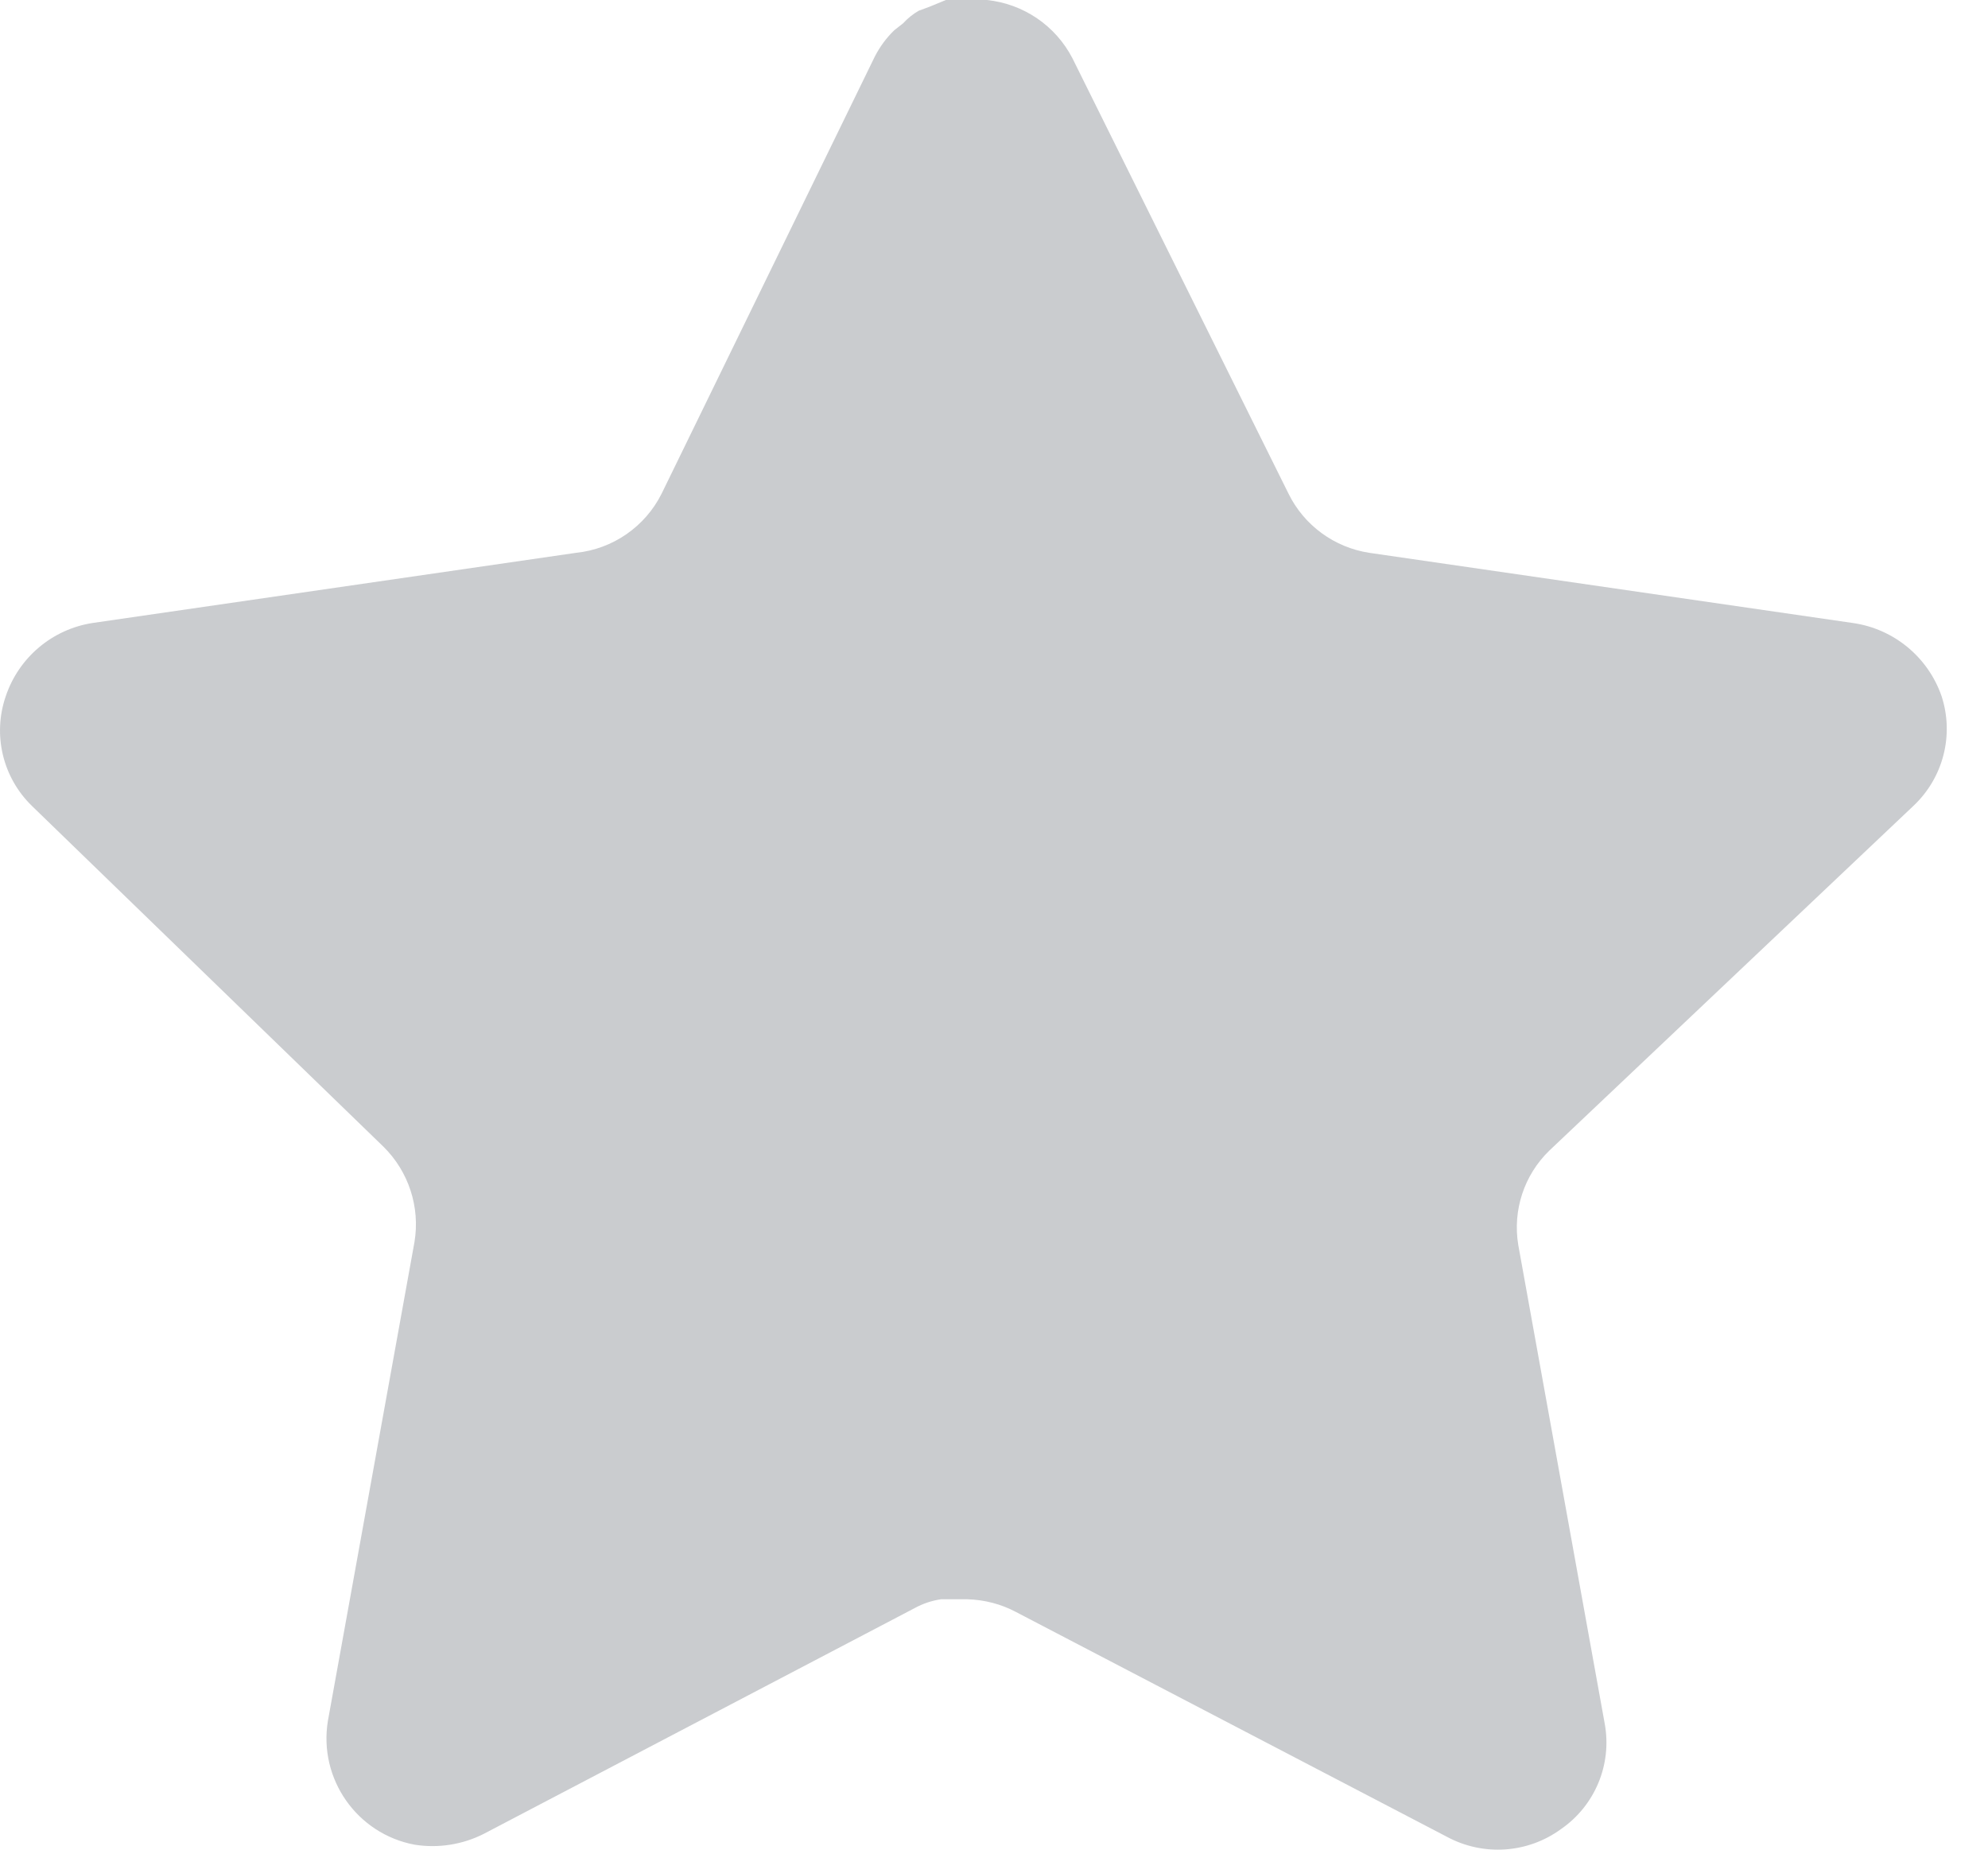 <svg width="43" height="40" viewBox="0 0 43 40" fill="none" xmlns="http://www.w3.org/2000/svg">
<path d="M33.511 24.883C32.966 25.411 32.715 26.175 32.84 26.924L34.711 37.282C34.869 38.16 34.498 39.048 33.764 39.555C33.044 40.081 32.086 40.145 31.301 39.724L21.977 34.861C21.653 34.688 21.293 34.596 20.925 34.585H20.354C20.156 34.614 19.963 34.678 19.786 34.775L10.46 39.66C9.999 39.892 9.477 39.974 8.965 39.892C7.719 39.656 6.888 38.469 7.092 37.217L8.965 26.859C9.09 26.104 8.839 25.335 8.294 24.798L0.692 17.43C0.057 16.814 -0.164 15.887 0.126 15.052C0.408 14.218 1.128 13.61 1.998 13.473L12.46 11.955C13.256 11.873 13.955 11.389 14.312 10.673L18.923 1.221C19.032 1.01 19.173 0.817 19.344 0.653L19.533 0.505C19.632 0.396 19.746 0.305 19.872 0.232L20.102 0.147L20.459 0H21.346C22.137 0.082 22.834 0.556 23.198 1.263L27.869 10.673C28.206 11.361 28.861 11.839 29.617 11.955L40.079 13.473C40.963 13.599 41.702 14.21 41.995 15.052C42.271 15.896 42.033 16.822 41.384 17.43L33.511 24.883Z" fill="#CACCCF"/>
</svg>
